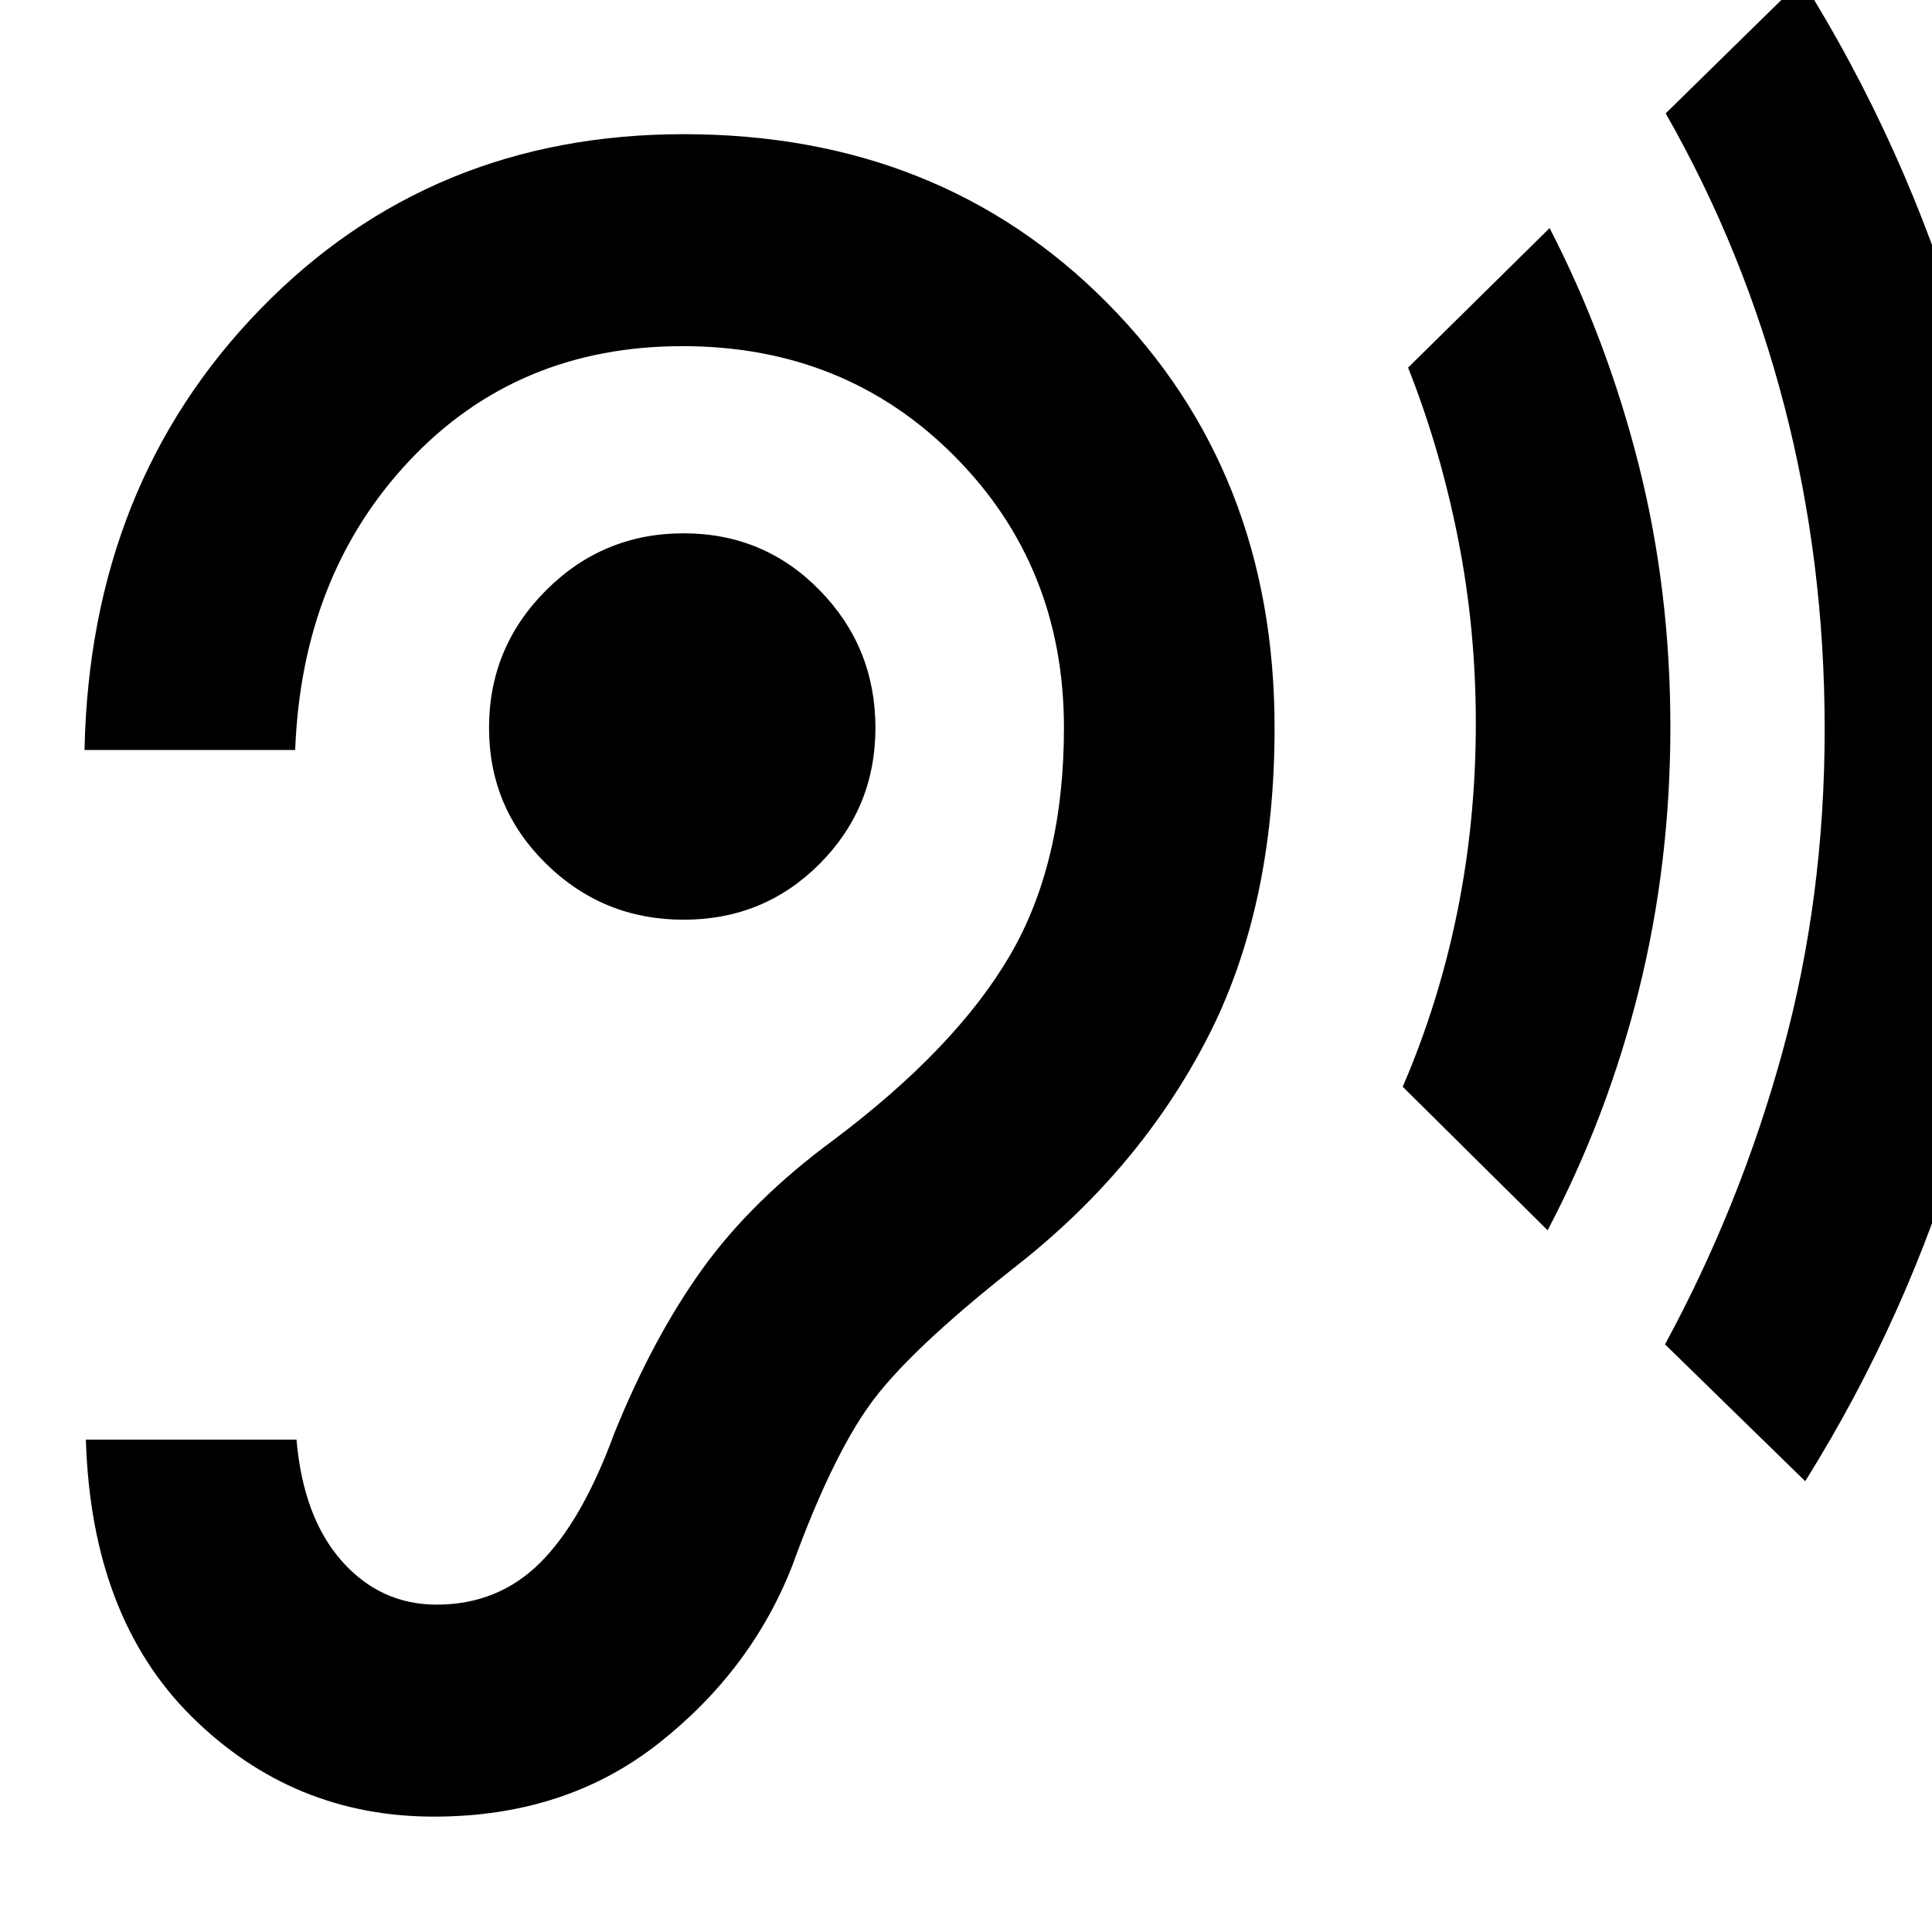 <svg xmlns="http://www.w3.org/2000/svg" height="40" viewBox="0 -960 960 960" width="40"><path d="M215.64-57.33q65.36 0 111.53-36.34Q373.33-130 393.67-182q19.39-53.33 38.53-80 19.13-26.67 72.47-68.67 61.33-48 95-113 33.66-65 33.66-154.66 0-127.25-83.16-211.13-83.17-83.87-210.44-83.87-125.95 0-210.5 87.05Q44.67-719.22 42-587.33h104.67q3.33-87 56.84-143.84Q257.02-788 339.18-788q80.82 0 135.15 54.7 54.34 54.71 54.34 134.97 0 67.33-27 113.33t-87.33 91.33q-40.67 30-65.17 64t-43.84 81.65q-16 43.69-36.91 64.52-20.92 20.83-51.42 20.83-28 0-47.17-21.66-19.16-21.67-22.5-60.34H42.67q2.66 88.34 52.77 137.84 50.1 49.5 120.2 49.5ZM339.67-503q40 0 67.66-27.83Q435-558.67 435-598.33q0-40-27.67-68.34Q379.67-695 339.67-695t-68.34 28.33Q243-638.33 243-598.33q0 39.66 28.33 67.5Q299.67-503 339.67-503ZM769-348.67 697-420q17.99-41.72 27.16-87.06 9.17-45.33 9.17-93.61 0-47-8.83-91.66-8.83-44.67-24.83-85L770-846.67q28.57 55.47 44.28 117.69Q830-666.75 830-598.76q0 67.76-15.63 130.67-15.63 62.92-45.37 119.42ZM897-224l-69.67-68q37.34-68.8 58.34-145.21 21-76.4 21-160.46 0-83.4-20.01-160.56-20.01-77.15-58.99-145.44L895.33-970q51.34 82 79.67 176.54 28.33 94.55 28.33 198.55 0 102.99-27.83 196.45T897-224Z"/></svg>